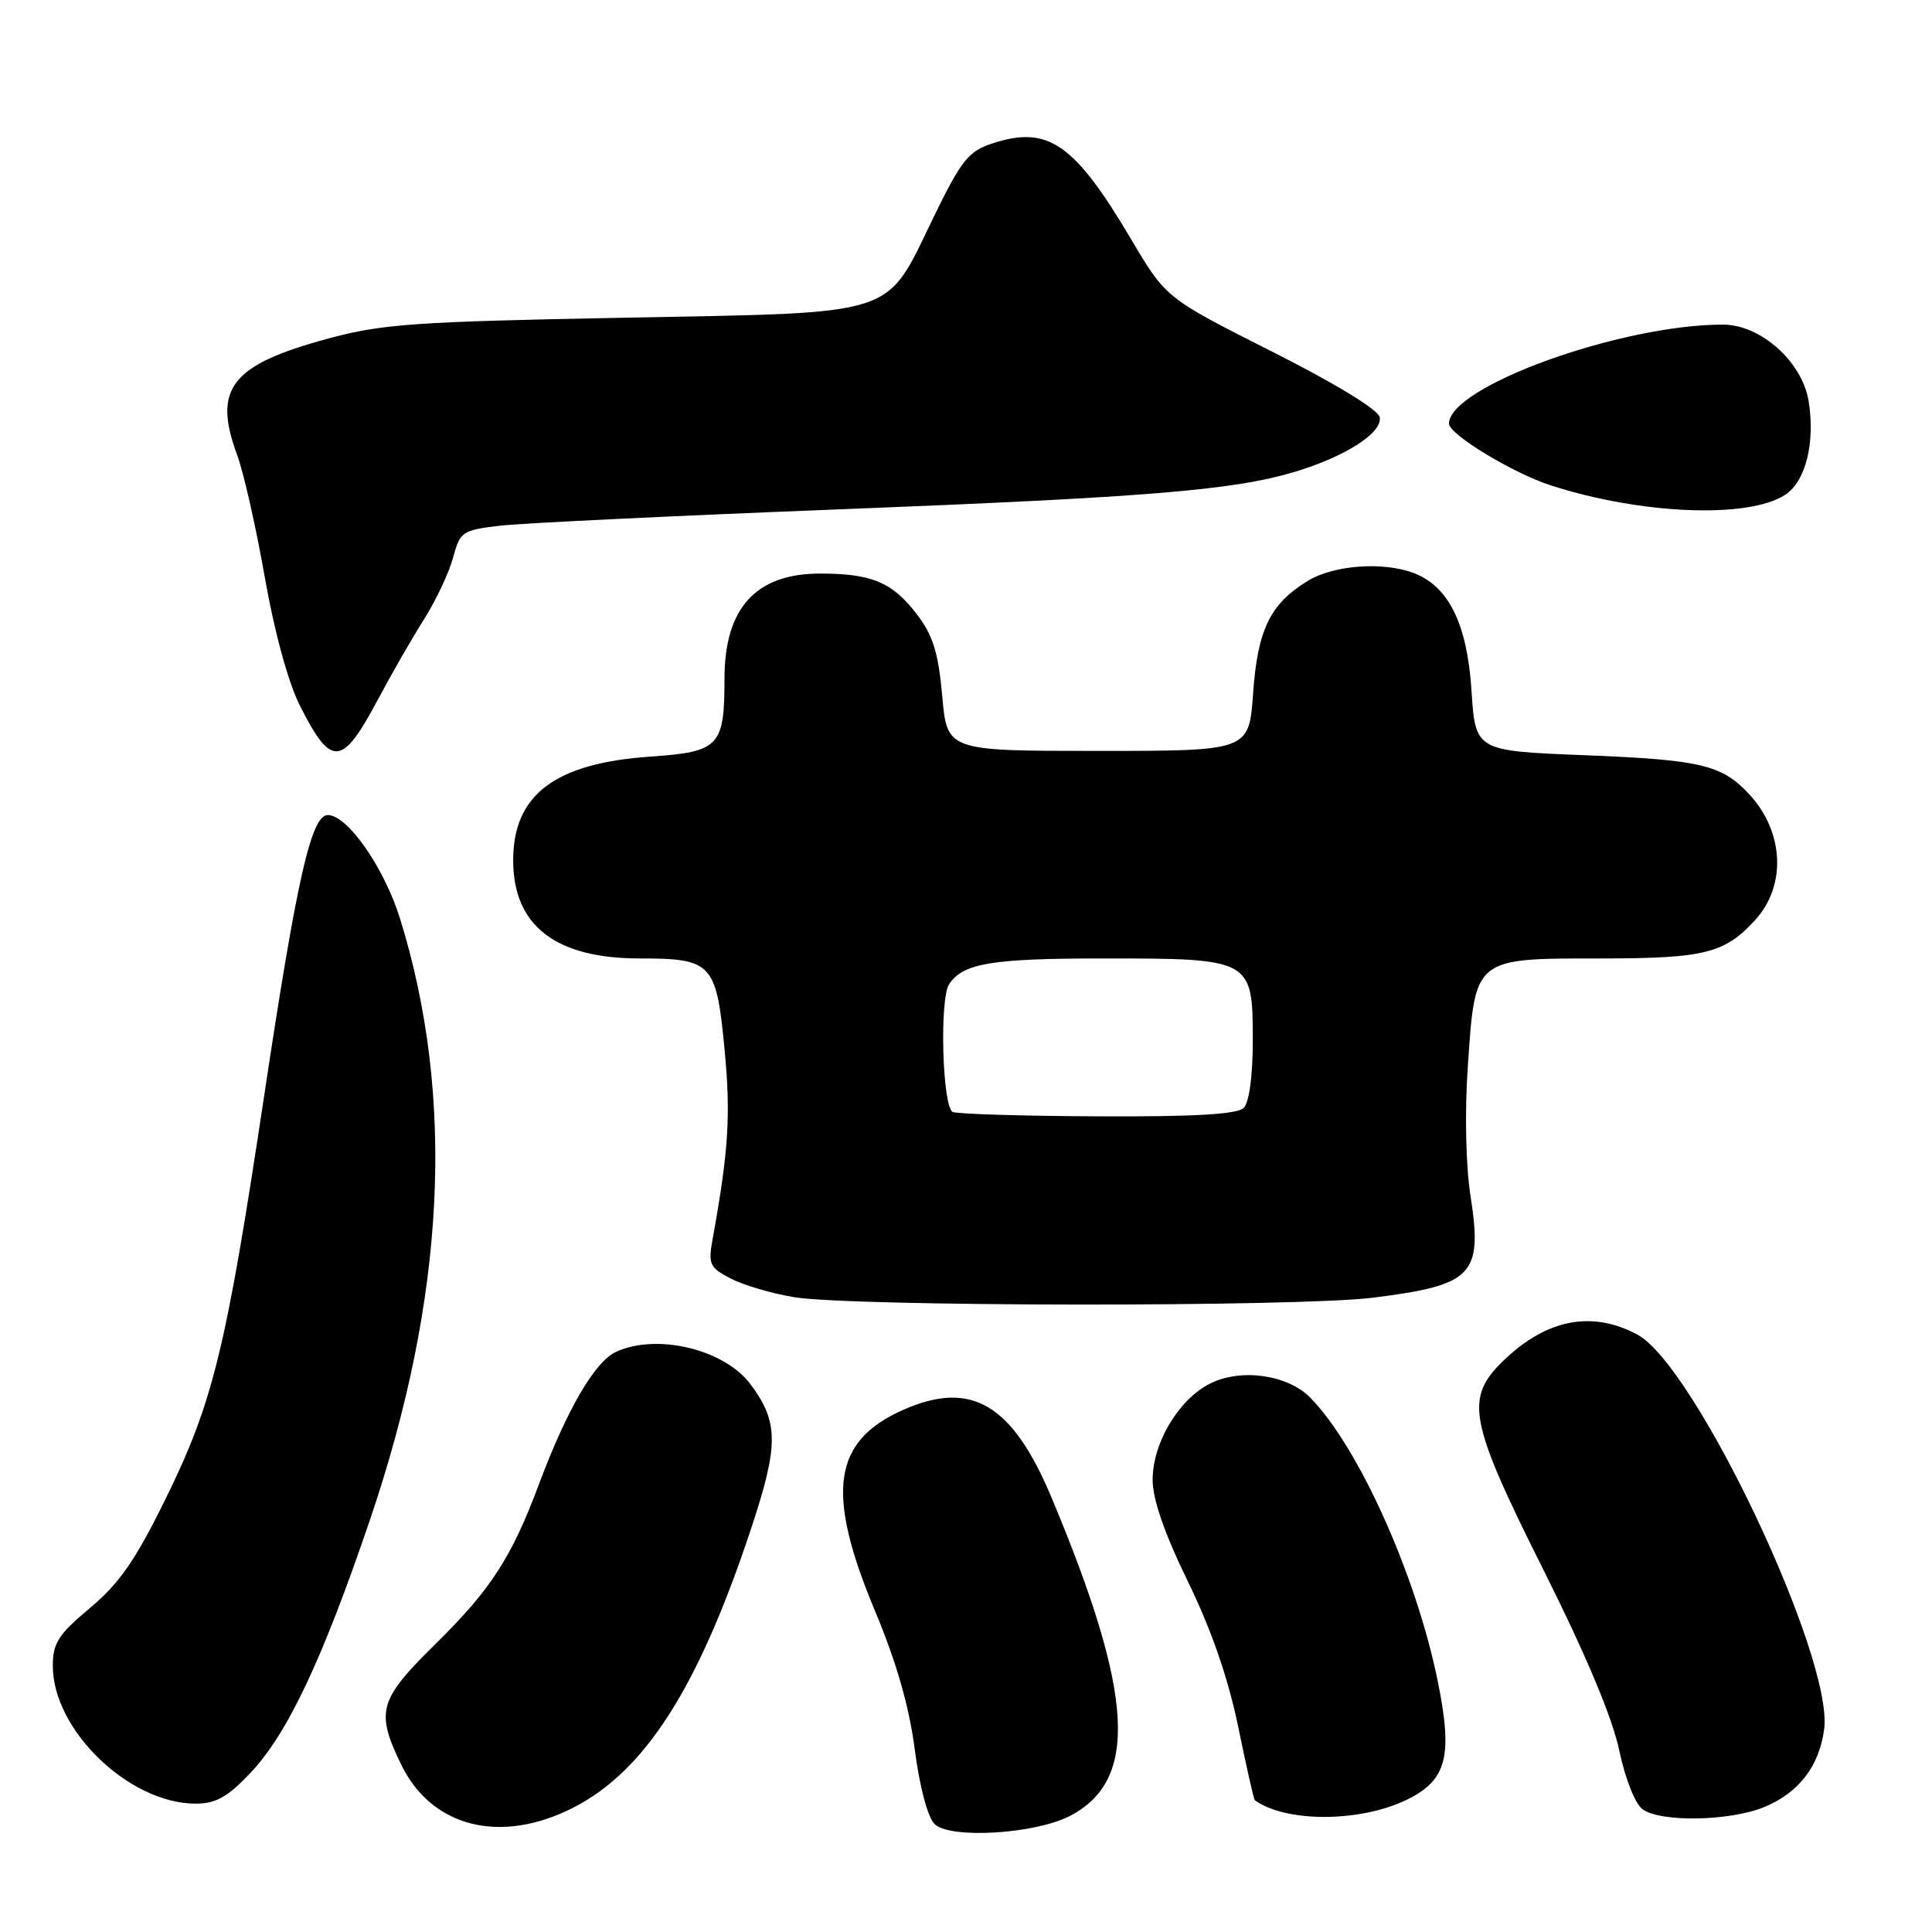 <?xml version="1.0" encoding="UTF-8" standalone="no"?>
<!DOCTYPE svg PUBLIC "-//W3C//DTD SVG 1.1//EN" "http://www.w3.org/Graphics/SVG/1.1/DTD/svg11.dtd" >
<svg xmlns="http://www.w3.org/2000/svg" xmlns:xlink="http://www.w3.org/1999/xlink" version="1.1" viewBox="0 0 256 256">
 <g >
 <path fill="currentColor"
d=" M 141.75 240.63 C 150.92 235.89 150.28 224.59 139.35 198.47 C 134.14 186.04 128.71 182.82 119.69 186.81 C 110.32 190.96 109.37 197.74 115.96 213.50 C 118.80 220.29 120.48 226.17 121.21 231.82 C 121.85 236.74 122.92 240.78 123.83 241.69 C 125.84 243.70 137.10 243.03 141.75 240.63 Z  M 75.91 239.55 C 85.45 234.71 92.52 223.66 99.49 202.65 C 103.20 191.50 103.19 188.45 99.46 183.44 C 96.01 178.80 87.09 176.63 81.64 179.12 C 78.83 180.40 75.12 186.76 71.42 196.65 C 67.77 206.42 65.04 210.63 57.57 217.97 C 50.20 225.23 49.76 226.81 53.14 233.78 C 57.17 242.12 66.28 244.43 75.91 239.55 Z  M 186.23 238.56 C 191.69 235.97 192.55 232.82 190.52 222.82 C 187.67 208.72 180.00 191.67 173.60 185.18 C 170.58 182.12 164.32 181.27 160.26 183.37 C 156.13 185.50 152.73 191.24 152.73 196.07 C 152.73 198.66 154.28 203.16 157.41 209.57 C 160.53 215.99 162.74 222.37 164.06 228.77 C 165.14 234.05 166.14 238.44 166.26 238.53 C 170.31 241.48 180.05 241.49 186.23 238.56 Z  M 233.73 239.46 C 238.33 237.58 241.05 234.06 241.71 229.14 C 242.97 219.69 224.64 180.96 216.96 176.84 C 210.95 173.62 204.93 174.78 199.25 180.26 C 194.03 185.29 194.59 188.20 204.59 208.17 C 210.17 219.32 213.65 227.62 214.55 231.90 C 215.34 235.68 216.66 239.01 217.65 239.74 C 220.04 241.48 229.17 241.32 233.73 239.46 Z  M 33.12 234.99 C 38.05 229.81 42.65 220.10 48.98 201.51 C 59.04 171.93 60.37 145.46 53.01 121.73 C 50.91 114.97 46.05 108.00 43.44 108.00 C 41.24 108.00 39.34 116.37 34.99 145.29 C 29.92 178.93 28.23 185.83 21.89 198.71 C 17.94 206.75 15.81 209.81 11.93 213.06 C 7.72 216.59 7.00 217.70 7.00 220.76 C 7.00 229.23 17.11 238.98 25.90 238.99 C 28.58 239.00 30.12 238.14 33.12 234.99 Z  M 181.94 171.95 C 195.22 170.28 196.48 168.96 194.85 158.46 C 194.22 154.39 194.07 147.43 194.50 141.21 C 195.47 126.86 195.30 127.00 212.05 127.00 C 225.90 127.00 228.56 126.33 232.62 121.85 C 236.74 117.28 236.38 110.19 231.77 105.23 C 228.15 101.34 225.38 100.68 210.00 100.07 C 195.50 99.50 195.50 99.50 194.98 91.47 C 194.40 82.65 191.96 77.69 187.32 75.93 C 183.26 74.39 176.73 74.87 173.30 76.96 C 168.30 80.01 166.64 83.41 166.04 91.89 C 165.50 99.50 165.50 99.50 145.50 99.50 C 125.50 99.50 125.50 99.50 124.85 92.23 C 124.34 86.49 123.63 84.20 121.50 81.41 C 118.25 77.15 115.53 76.00 108.66 76.00 C 100.17 76.00 96.00 80.57 96.00 89.89 C 96.00 98.91 95.33 99.62 86.23 100.25 C 73.54 101.12 68.00 105.29 68.00 114.00 C 68.00 122.65 73.61 127.00 84.76 127.00 C 94.36 127.00 94.92 127.60 96.01 139.06 C 96.84 147.83 96.55 152.42 94.43 164.16 C 93.82 167.53 94.02 167.96 96.84 169.42 C 98.52 170.29 102.29 171.40 105.20 171.88 C 112.80 173.15 171.98 173.20 181.94 171.95 Z  M 50.08 92.68 C 51.89 89.28 54.65 84.48 56.21 82.02 C 57.77 79.55 59.49 75.90 60.03 73.90 C 60.96 70.44 61.24 70.25 66.25 69.66 C 69.14 69.32 89.28 68.35 111.00 67.50 C 152.29 65.88 163.45 64.96 171.60 62.51 C 178.32 60.48 183.21 57.33 182.82 55.28 C 182.62 54.28 176.94 50.82 168.50 46.56 C 154.50 39.50 154.50 39.50 149.88 31.70 C 142.33 18.96 138.86 16.57 131.45 19.02 C 128.32 20.05 127.38 21.23 123.69 28.81 C 117.21 42.13 119.49 41.39 82.68 42.10 C 55.00 42.62 50.60 42.93 43.50 44.86 C 30.61 48.34 28.16 51.47 31.42 60.28 C 32.28 62.60 33.93 69.88 35.08 76.46 C 36.35 83.70 38.18 90.40 39.72 93.46 C 43.90 101.76 45.31 101.65 50.08 92.68 Z  M 236.55 65.56 C 239.26 63.78 240.53 58.71 239.66 53.19 C 238.82 47.93 233.30 43.00 228.26 43.01 C 214.67 43.03 192.00 51.24 192.00 56.13 C 192.00 57.56 200.45 62.69 205.50 64.32 C 217.48 68.18 231.68 68.75 236.55 65.56 Z  M 126.25 147.34 C 124.87 146.78 124.46 132.35 125.77 130.40 C 127.62 127.63 131.38 127.00 146.21 127.00 C 165.87 127.00 166.00 127.07 166.00 137.86 C 166.00 142.55 165.53 146.07 164.80 146.80 C 163.95 147.65 158.35 147.98 145.55 147.92 C 135.62 147.88 126.94 147.62 126.25 147.34 Z "/>
</g>
</svg>